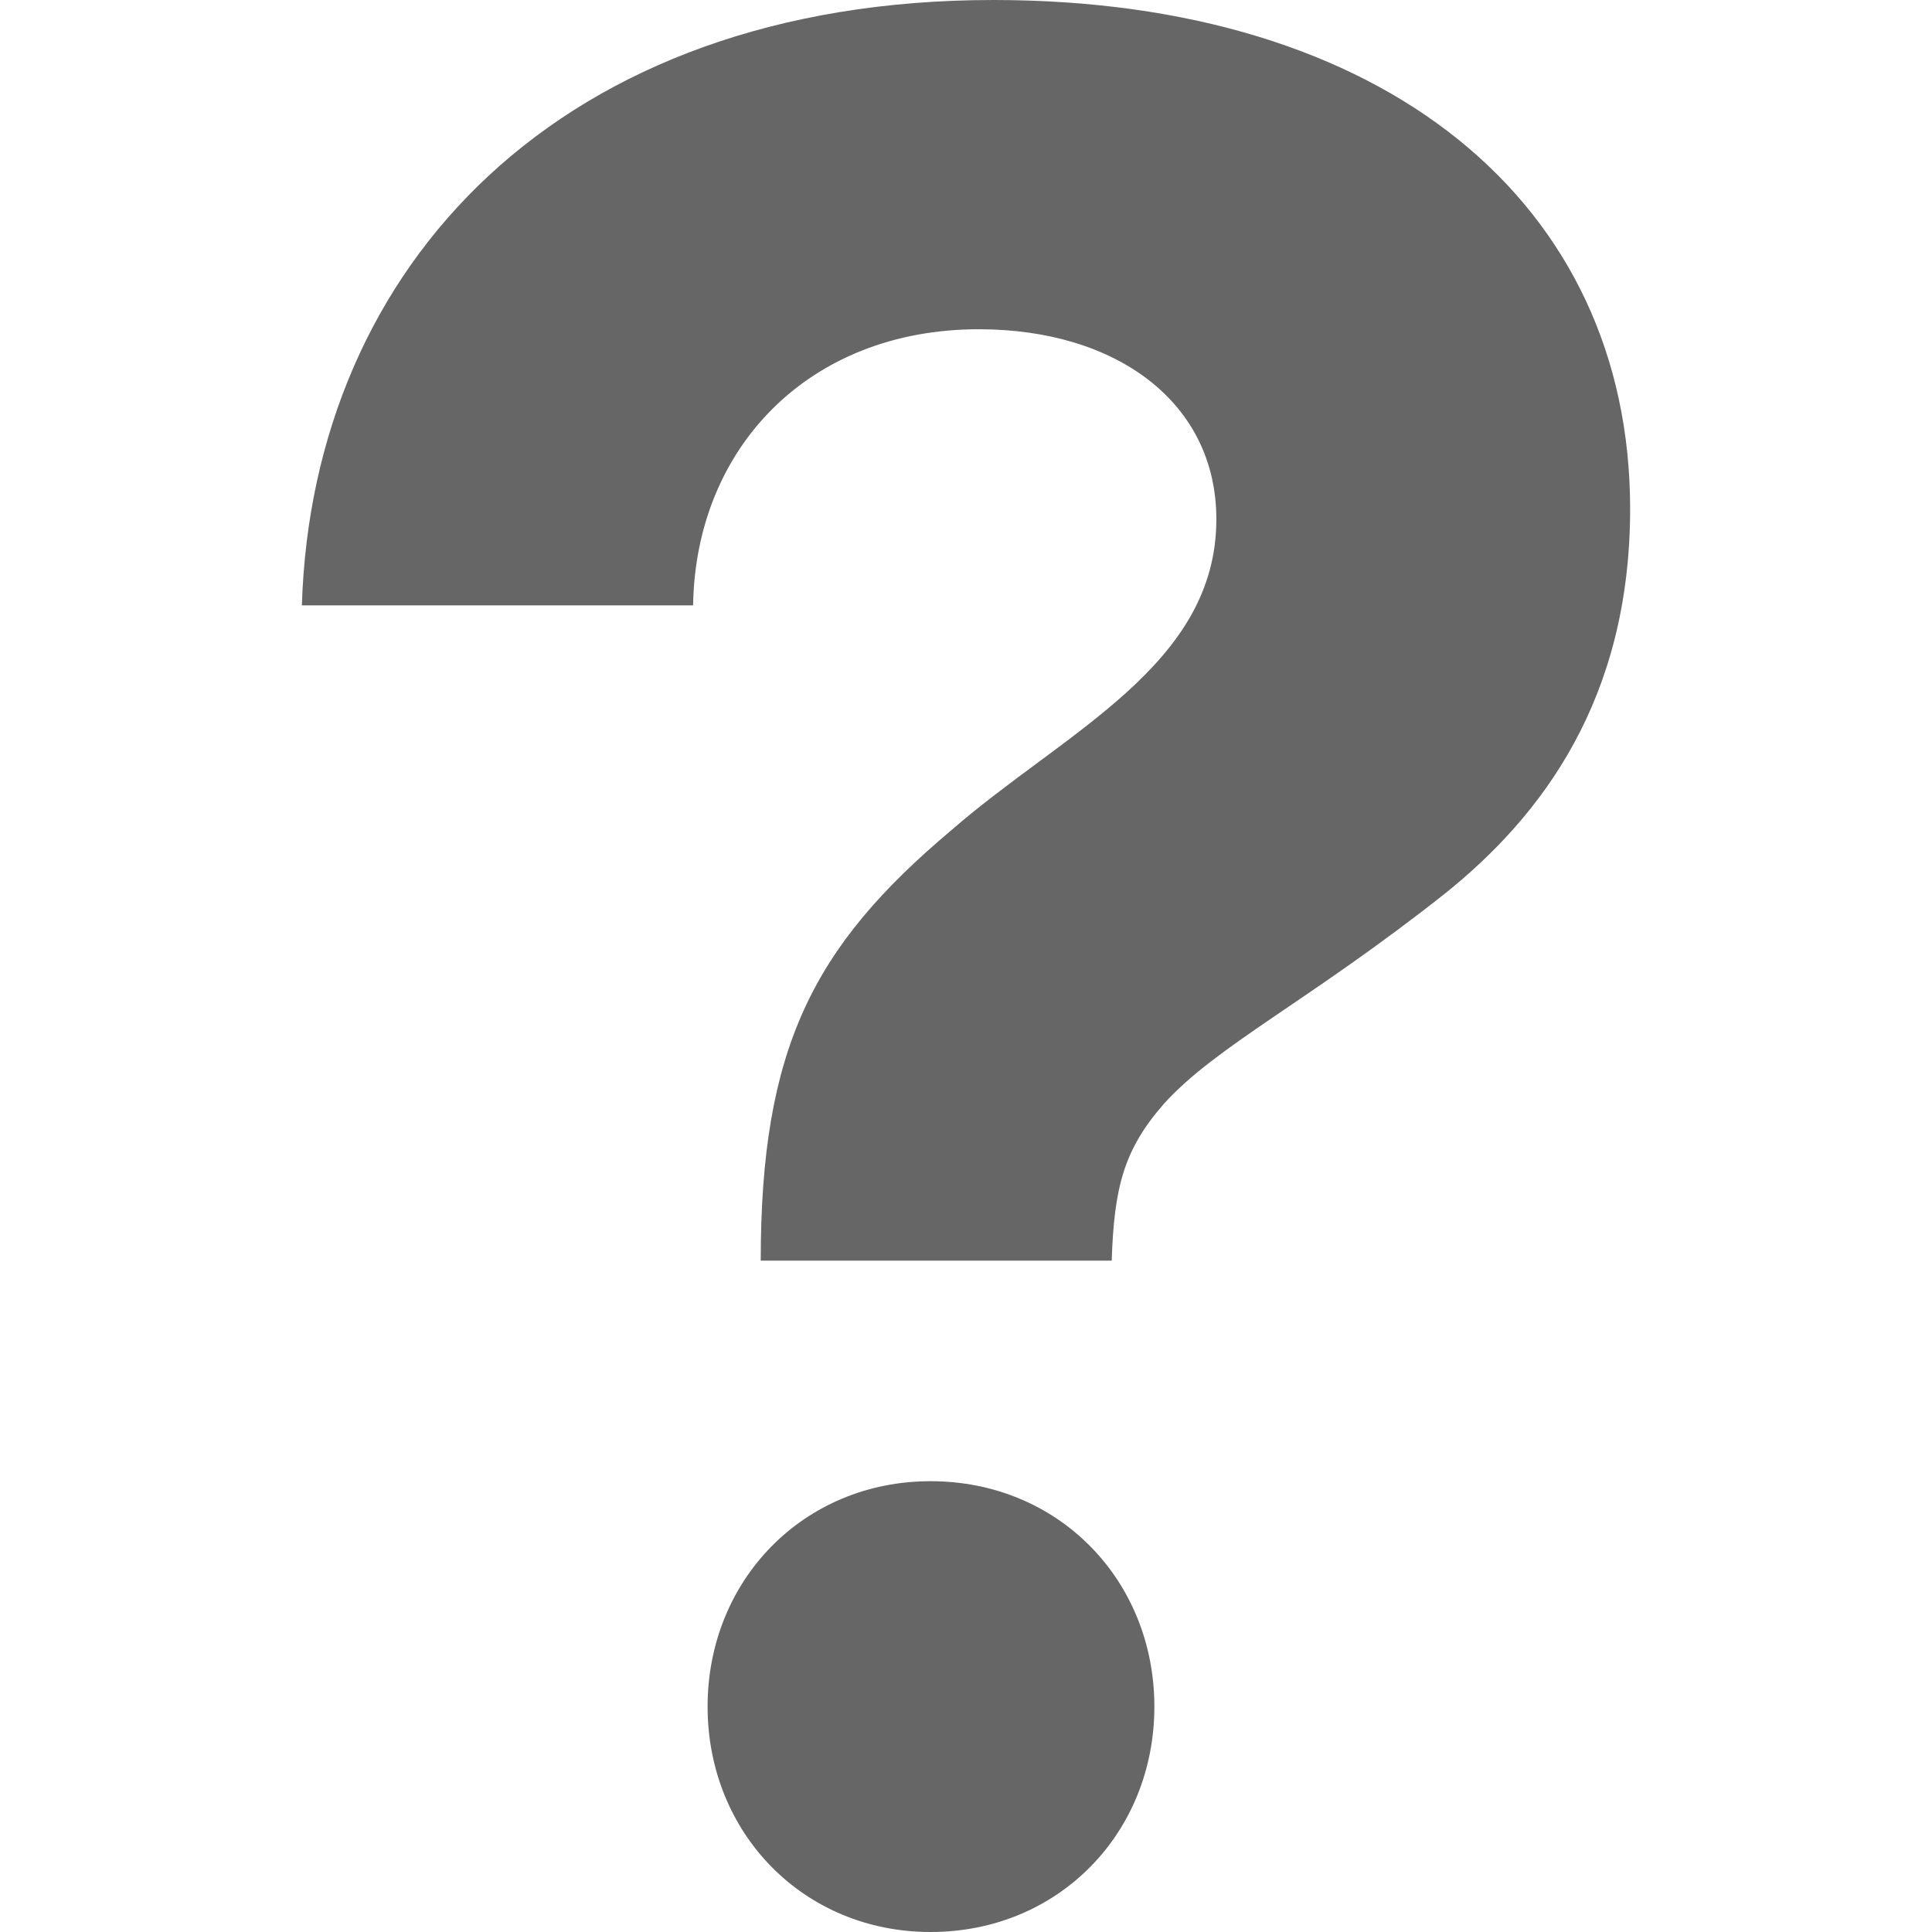 <svg width="24" height="24" xmlns="http://www.w3.org/2000/svg"><path fill="#666" d="M14.34 21.2c0 1.57-1.19 2.8-2.78 2.8-1.58 0-2.77-1.23-2.77-2.8 0-1.57 1.19-2.8 2.77-2.8 1.59 0 2.78 1.23 2.78 2.8m-2.53-10.88c1.41-1.23 3.3-2.05 3.3-3.87 0-1.45-1.24-2.36-2.95-2.36-2.12 0-3.52 1.48-3.55 3.43H3.75C3.88 3.3 6.96 0 12.34 0c4.86 0 7.91 2.52 7.91 6.32 0 2.36-1.09 3.81-2.3 4.78-1.68 1.33-2.84 1.89-3.49 2.61-.5.57-.62 1.04-.65 1.95H9.45c0-2.64.65-3.9 2.36-5.34"/></svg>
